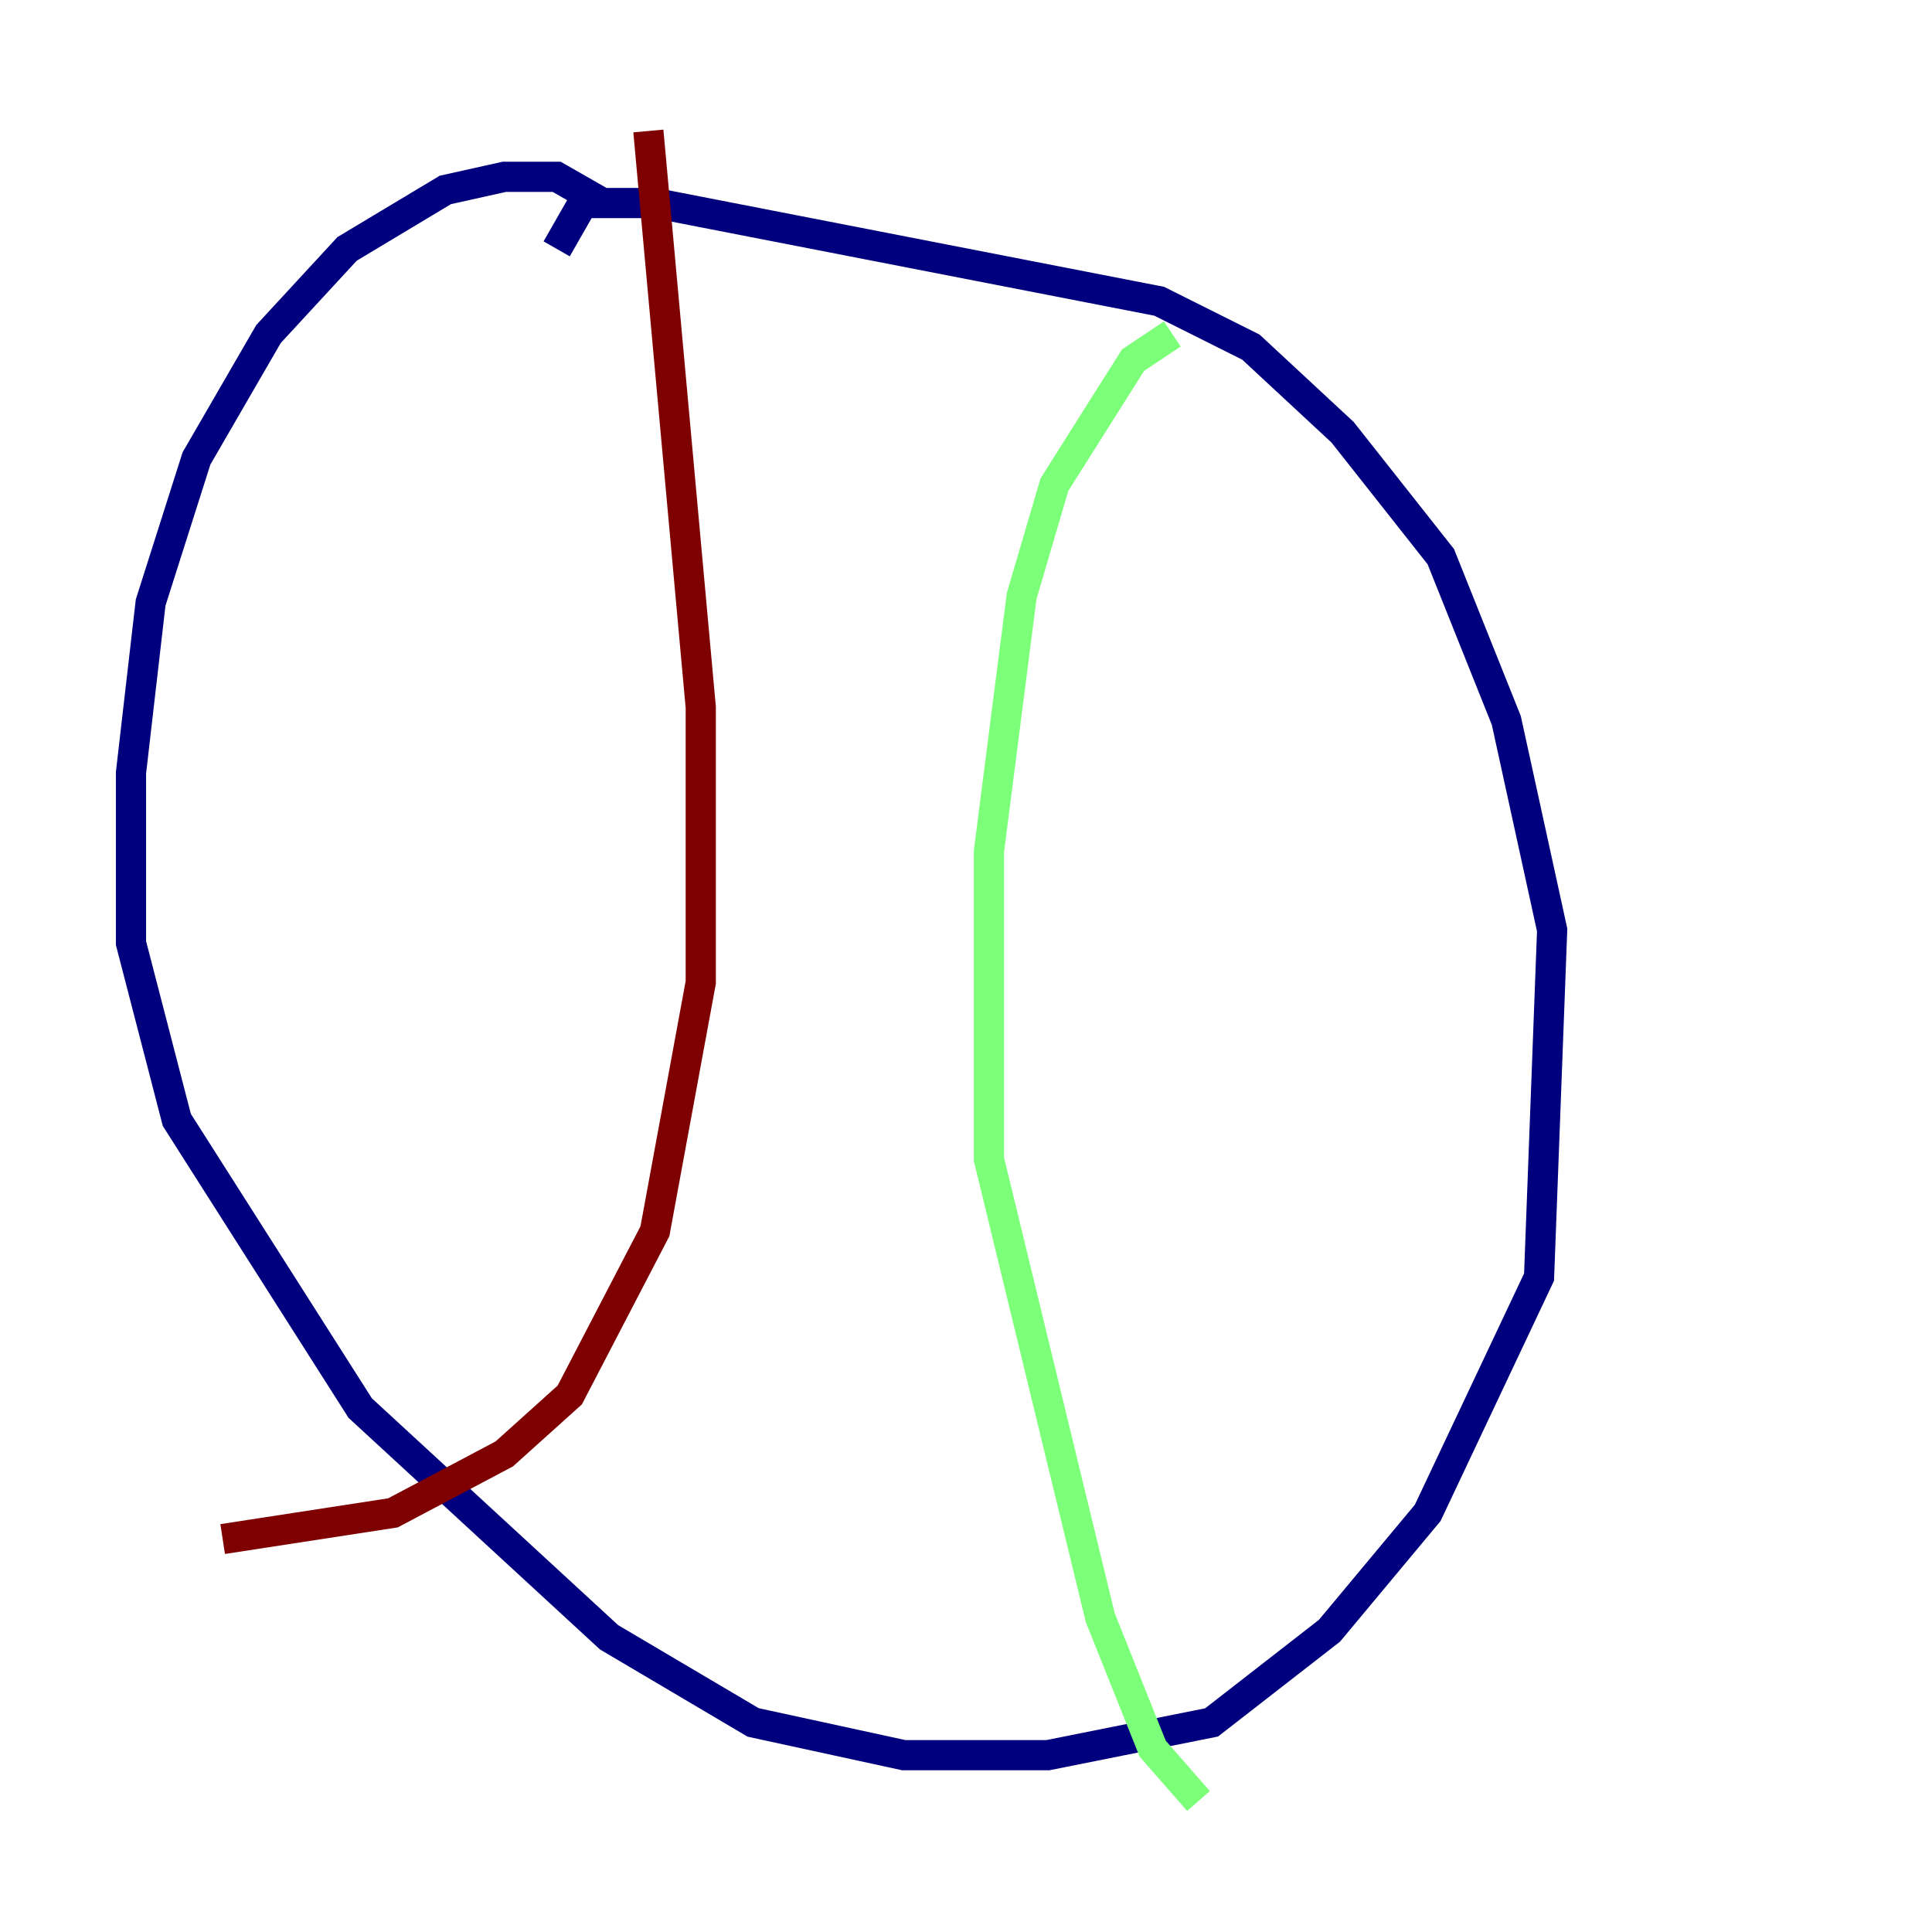 <?xml version="1.0" encoding="utf-8" ?>
<svg baseProfile="tiny" height="128" version="1.2" viewBox="0,0,128,128" width="128" xmlns="http://www.w3.org/2000/svg" xmlns:ev="http://www.w3.org/2001/xml-events" xmlns:xlink="http://www.w3.org/1999/xlink"><defs /><polyline fill="none" points="39.919,13.451 36.881,11.715 33.41,11.715 29.505,12.583 22.997,16.488 17.79,22.129 13.017,30.373 9.98,39.919 8.678,51.2 8.678,62.481 11.715,74.197 23.864,93.288 40.352,108.475 49.898,114.115 59.878,116.285 69.424,116.285 80.271,114.115 88.081,108.041 94.59,100.231 101.966,84.61 102.834,61.614 99.797,47.729 95.458,36.881 88.949,28.637 82.875,22.997 76.8,19.959 43.39,13.451 38.617,13.451 36.881,16.488" stroke="#00007f" stroke-width="2" /><polyline fill="none" points="77.668,22.129 75.064,23.864 69.858,32.108 67.688,39.485 65.519,56.407 65.519,76.8 72.895,107.173 76.366,115.851 79.403,119.322" stroke="#7cff79" stroke-width="2" /><polyline fill="none" points="42.956,8.678 46.427,46.861 46.427,65.085 43.39,81.573 37.749,92.42 33.41,96.325 26.034,100.231 14.752,101.966" stroke="#7f0000" stroke-width="2" /></svg>